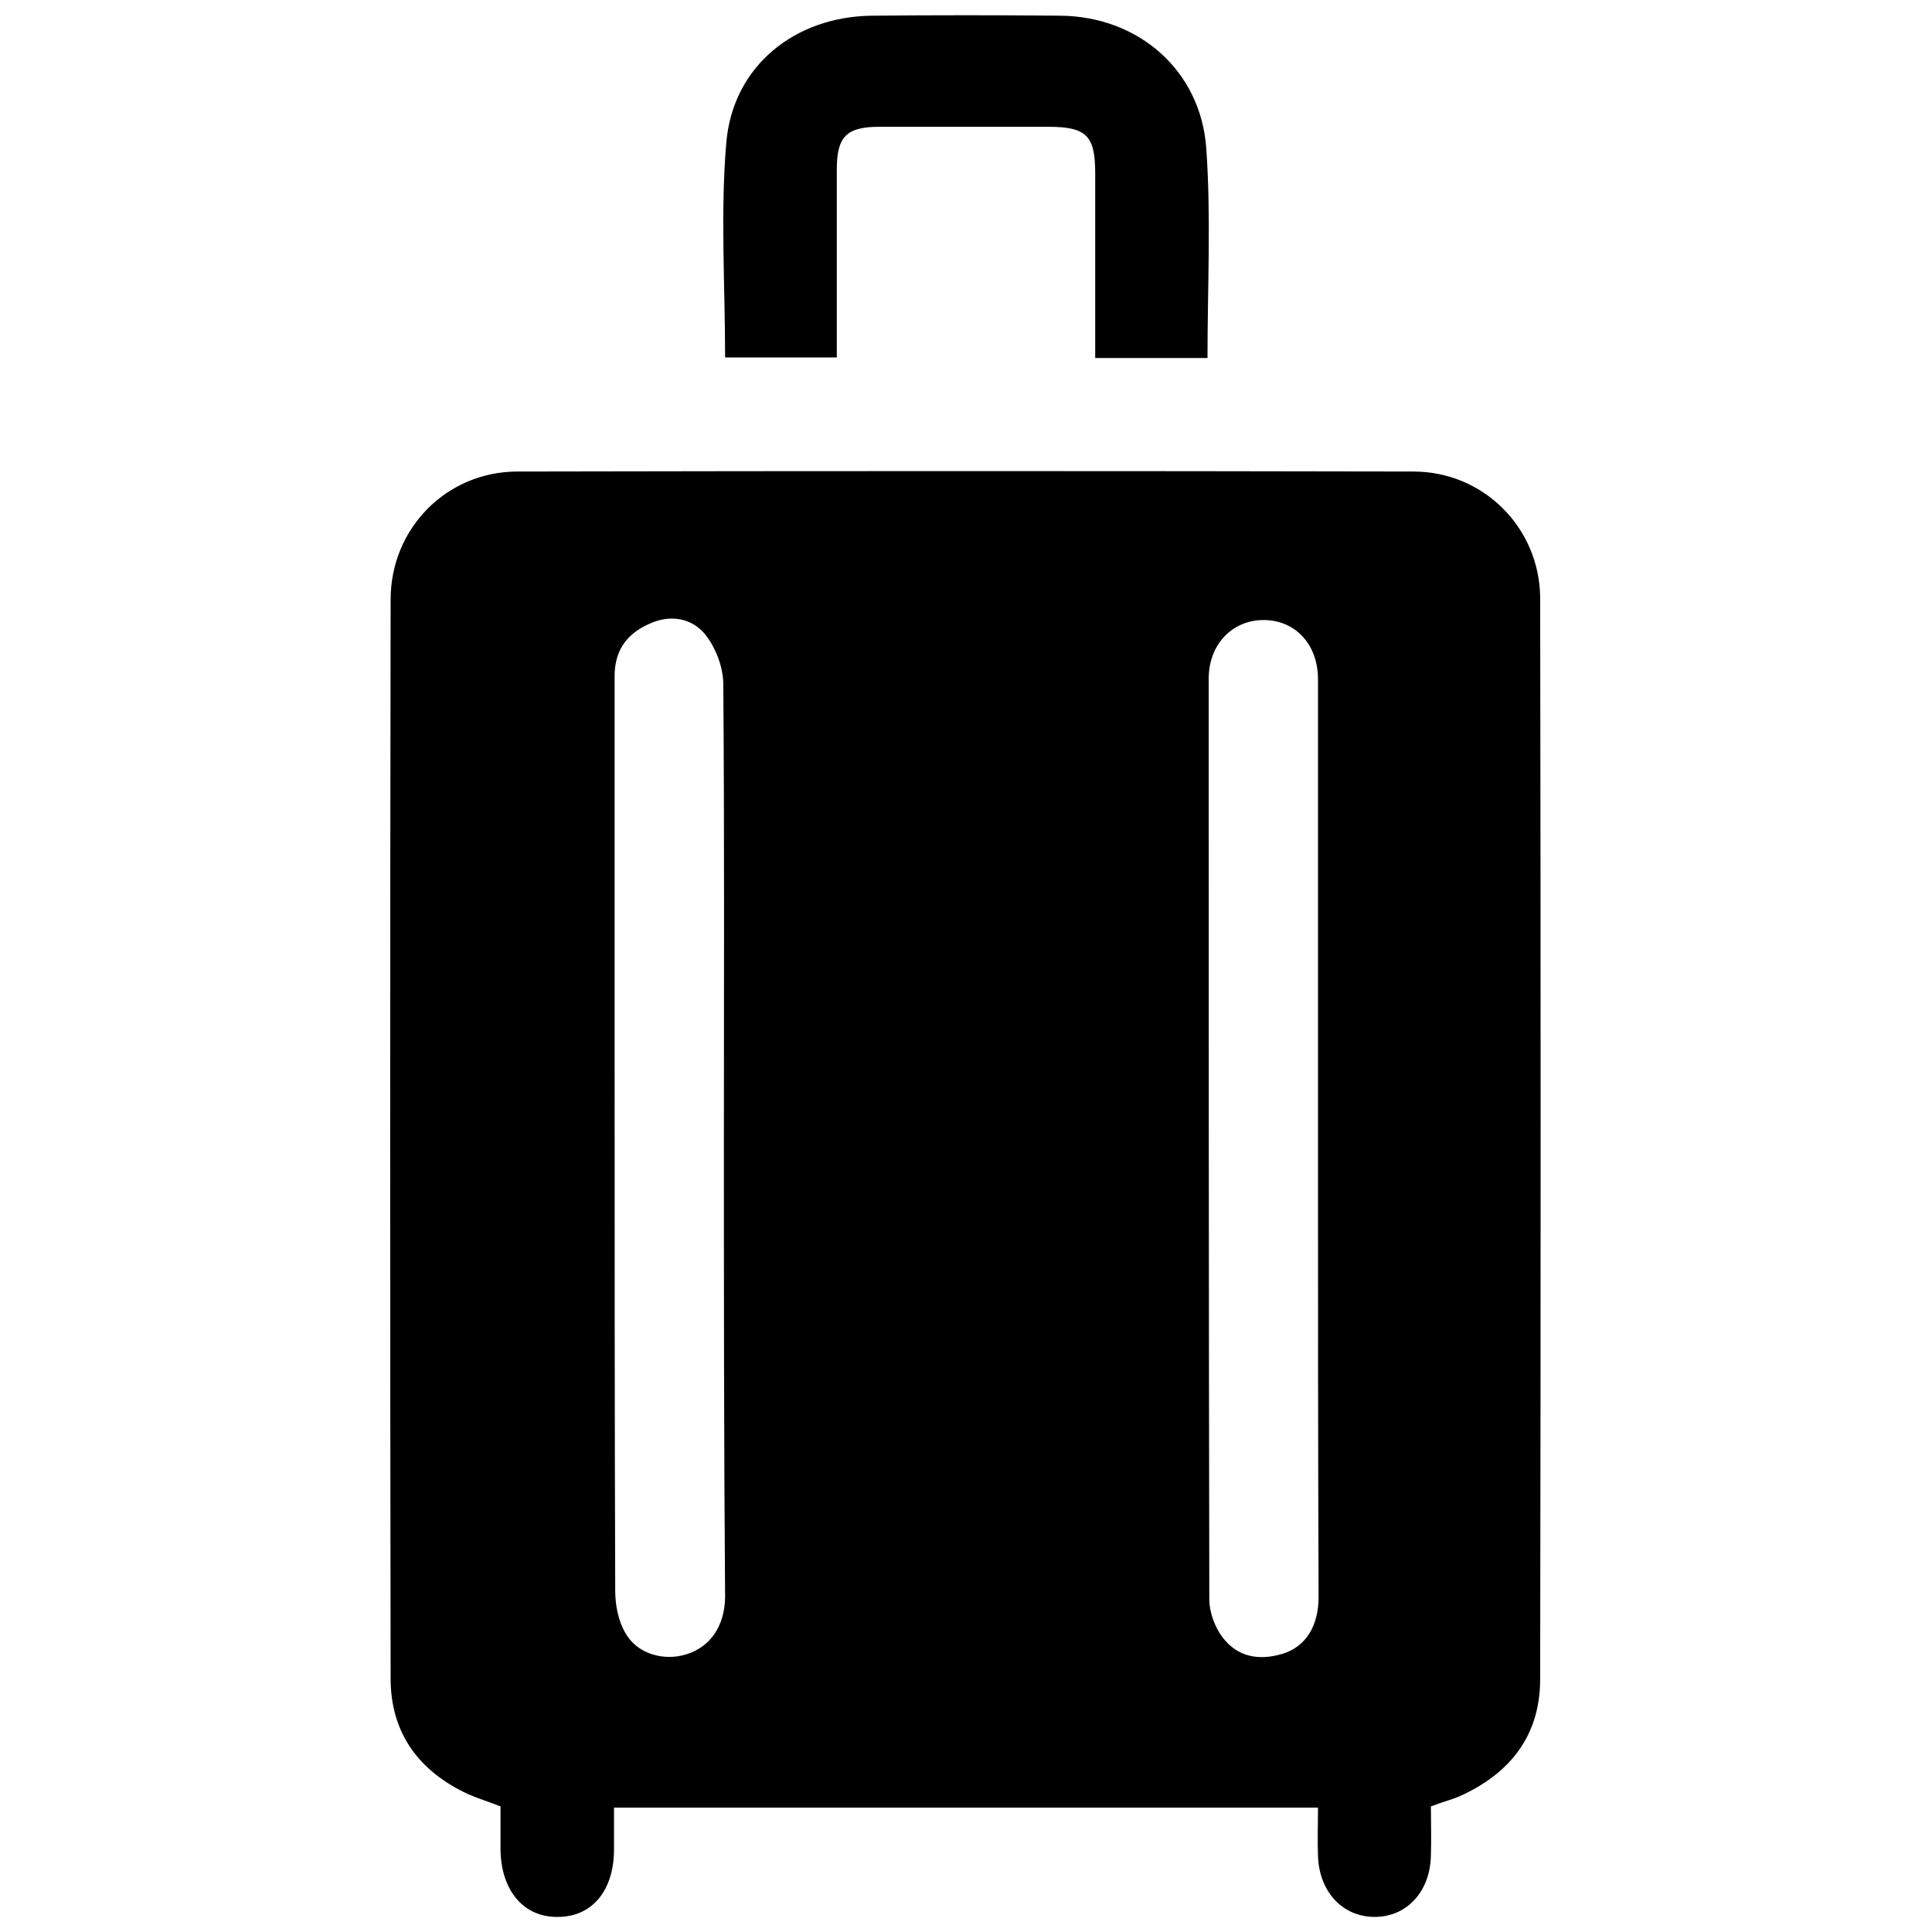 <?xml version="1.0" encoding="utf-8"?>
<!-- Generator: Adobe Illustrator 24.3.0, SVG Export Plug-In . SVG Version: 6.00 Build 0)  -->
<svg version="1.1" id="Layer_1" xmlns="http://www.w3.org/2000/svg" xmlns:xlink="http://www.w3.org/1999/xlink" x="0px" y="0px"
	 viewBox="0 0 32 32" style="enable-background:new 0 0 32 32;" xml:space="preserve">
<g>
	<path d="M23.7,29.92c0,0.27,0.01,0.54,0,0.81c-0.01,0.61-0.41,1.03-0.95,1.02c-0.52-0.01-0.9-0.42-0.92-1.01
		c-0.01-0.26,0-0.52,0-0.8c-3.89,0-7.75,0-11.66,0c0,0.23,0,0.46,0,0.69c0,0.68-0.36,1.12-0.93,1.12c-0.56,0.01-0.94-0.43-0.95-1.11
		c0-0.24,0-0.49,0-0.72c-0.2-0.08-0.37-0.13-0.53-0.2c-0.82-0.38-1.29-1.01-1.29-1.92c-0.01-5.96-0.01-11.92,0-17.87
		c0-1.18,0.93-2.12,2.1-2.12c4.95-0.01,9.89-0.01,14.84,0c1.16,0,2.09,0.93,2.1,2.09c0.01,5.97,0.01,11.94,0,17.91
		c0,0.93-0.49,1.56-1.33,1.94C24.04,29.81,23.88,29.85,23.7,29.92z M11.99,18.83c0-2.5,0.01-5-0.01-7.5c0-0.27-0.12-0.59-0.29-0.81
		c-0.22-0.28-0.58-0.35-0.93-0.19c-0.39,0.17-0.59,0.46-0.58,0.9c0,2.1,0,4.21,0,6.31c0,2.94,0,5.87,0.01,8.81
		c0,0.23,0.05,0.5,0.17,0.7c0.19,0.34,0.63,0.47,1.01,0.35c0.39-0.12,0.63-0.46,0.64-0.94C11.99,23.91,11.99,21.37,11.99,18.83z
		 M21.83,18.87c0-2.54,0-5.08,0-7.62c0-0.59-0.39-0.99-0.92-0.98c-0.51,0.01-0.89,0.41-0.89,0.97c0,5.08,0,10.16,0.01,15.25
		c0,0.21,0.09,0.46,0.22,0.63c0.25,0.33,0.61,0.39,1,0.27c0.38-0.12,0.59-0.46,0.59-0.94C21.83,23.92,21.83,21.39,21.83,18.87z"/>
	<path d="M20,5.93c-0.64,0-1.24,0-1.86,0c0-1.04,0-2.05,0-3.06c0-0.62-0.14-0.77-0.78-0.77c-0.93,0-1.86,0-2.79,0
		c-0.55,0-0.71,0.16-0.71,0.71c0,1.02,0,2.05,0,3.11c-0.63,0-1.23,0-1.85,0c0-1.2-0.08-2.39,0.02-3.56c0.11-1.27,1.14-2.09,2.42-2.1
		c1.04-0.01,2.08-0.01,3.11,0c1.3,0.01,2.33,0.91,2.42,2.2C20.06,3.6,20,4.75,20,5.93z"/>
</g>
</svg>
